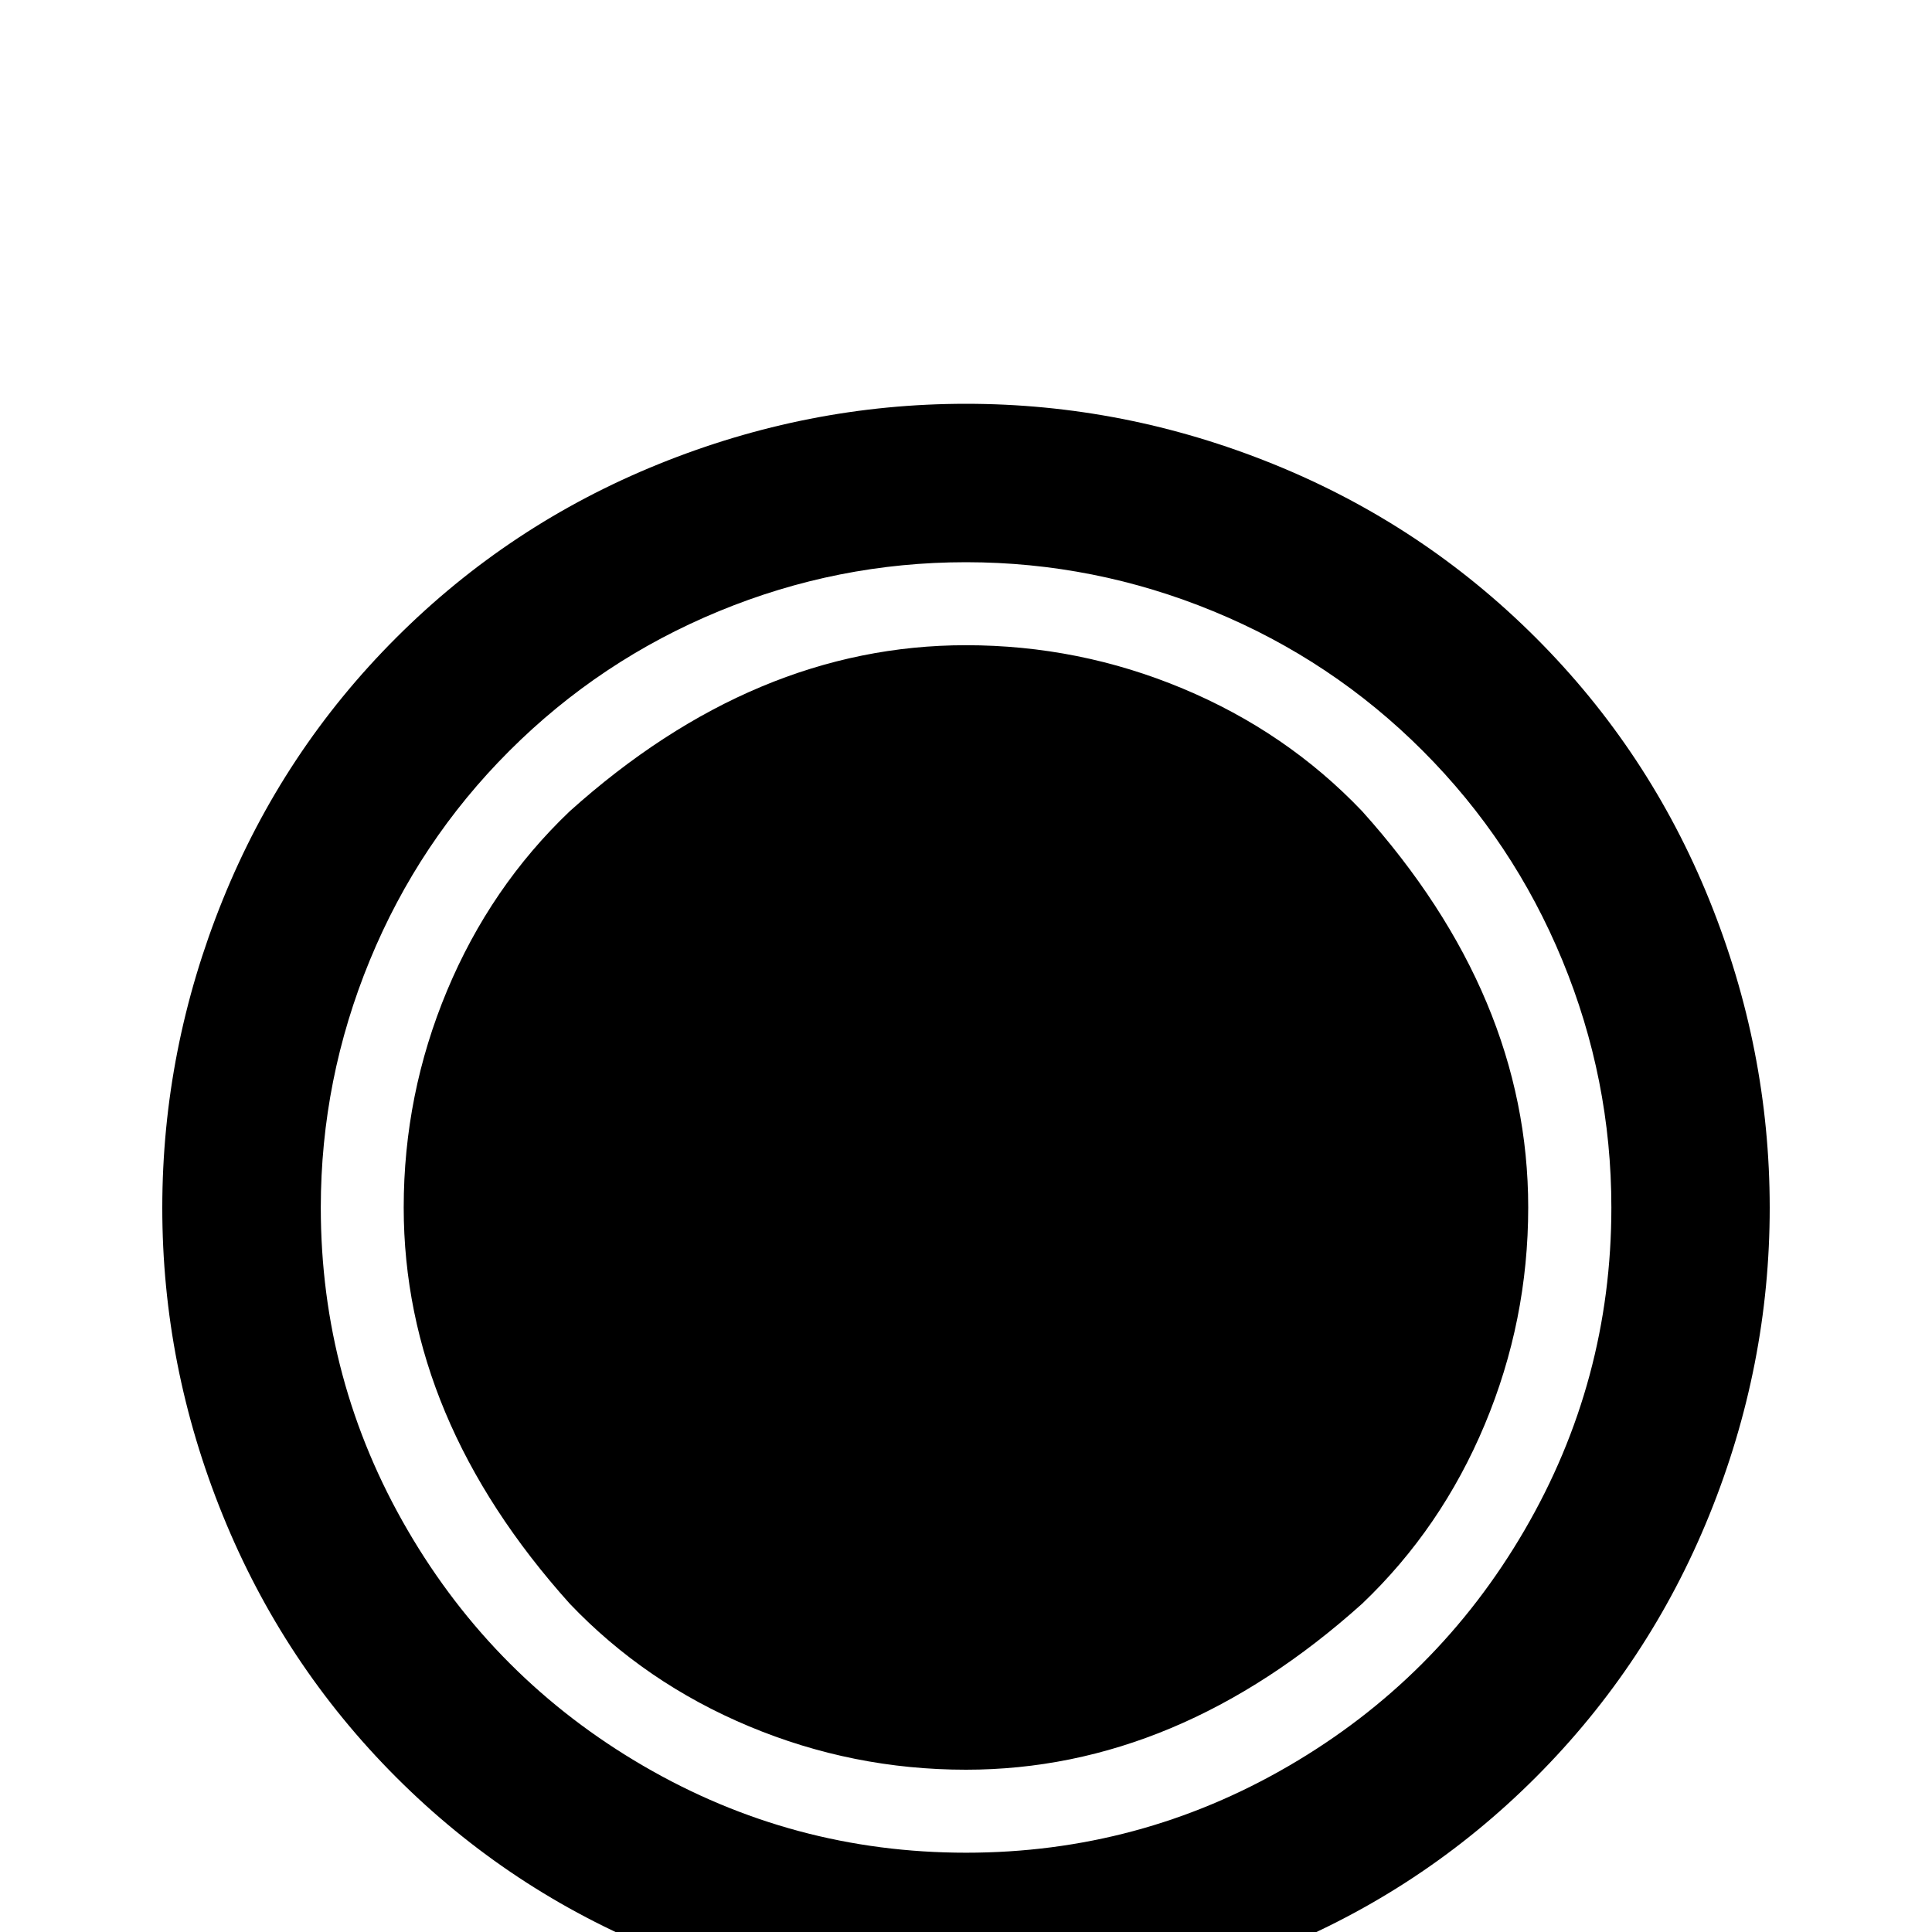 <!-- Generated by IcoMoon.io -->
<svg version="1.1" xmlns="http://www.w3.org/2000/svg" width="24" height="24" viewBox="0 0 24 24">
<title>circle_slice_8</title>
<path d="M12 5.016q1.969 0 3.82 0.75t3.258 2.156 2.156 3.258 0.75 3.82-0.75 3.82-2.156 3.258-3.258 2.156-3.82 0.75-3.82-0.75-3.258-2.156-2.156-3.258-0.75-3.82 0.75-3.82 2.156-3.258 3.258-2.156 3.82-0.75zM12 6.984q-1.594 0-3.070 0.609t-2.602 1.734-1.734 2.602-0.609 3.070q0 2.156 1.078 4.008t2.93 2.93 4.008 1.078 4.008-1.078 2.93-2.93 1.078-4.008q0-1.594-0.609-3.070t-1.734-2.602-2.602-1.734-3.070-0.609zM12 21.984q-1.406 0-2.695-0.539t-2.227-1.523q-2.063-2.297-2.063-4.922 0-1.406 0.539-2.695t1.523-2.227q2.297-2.063 4.922-2.063 1.406 0 2.695 0.539t2.227 1.523q2.063 2.297 2.063 4.922 0 1.406-0.539 2.695t-1.523 2.227q-2.297 2.063-4.922 2.063z"></path>
</svg>
